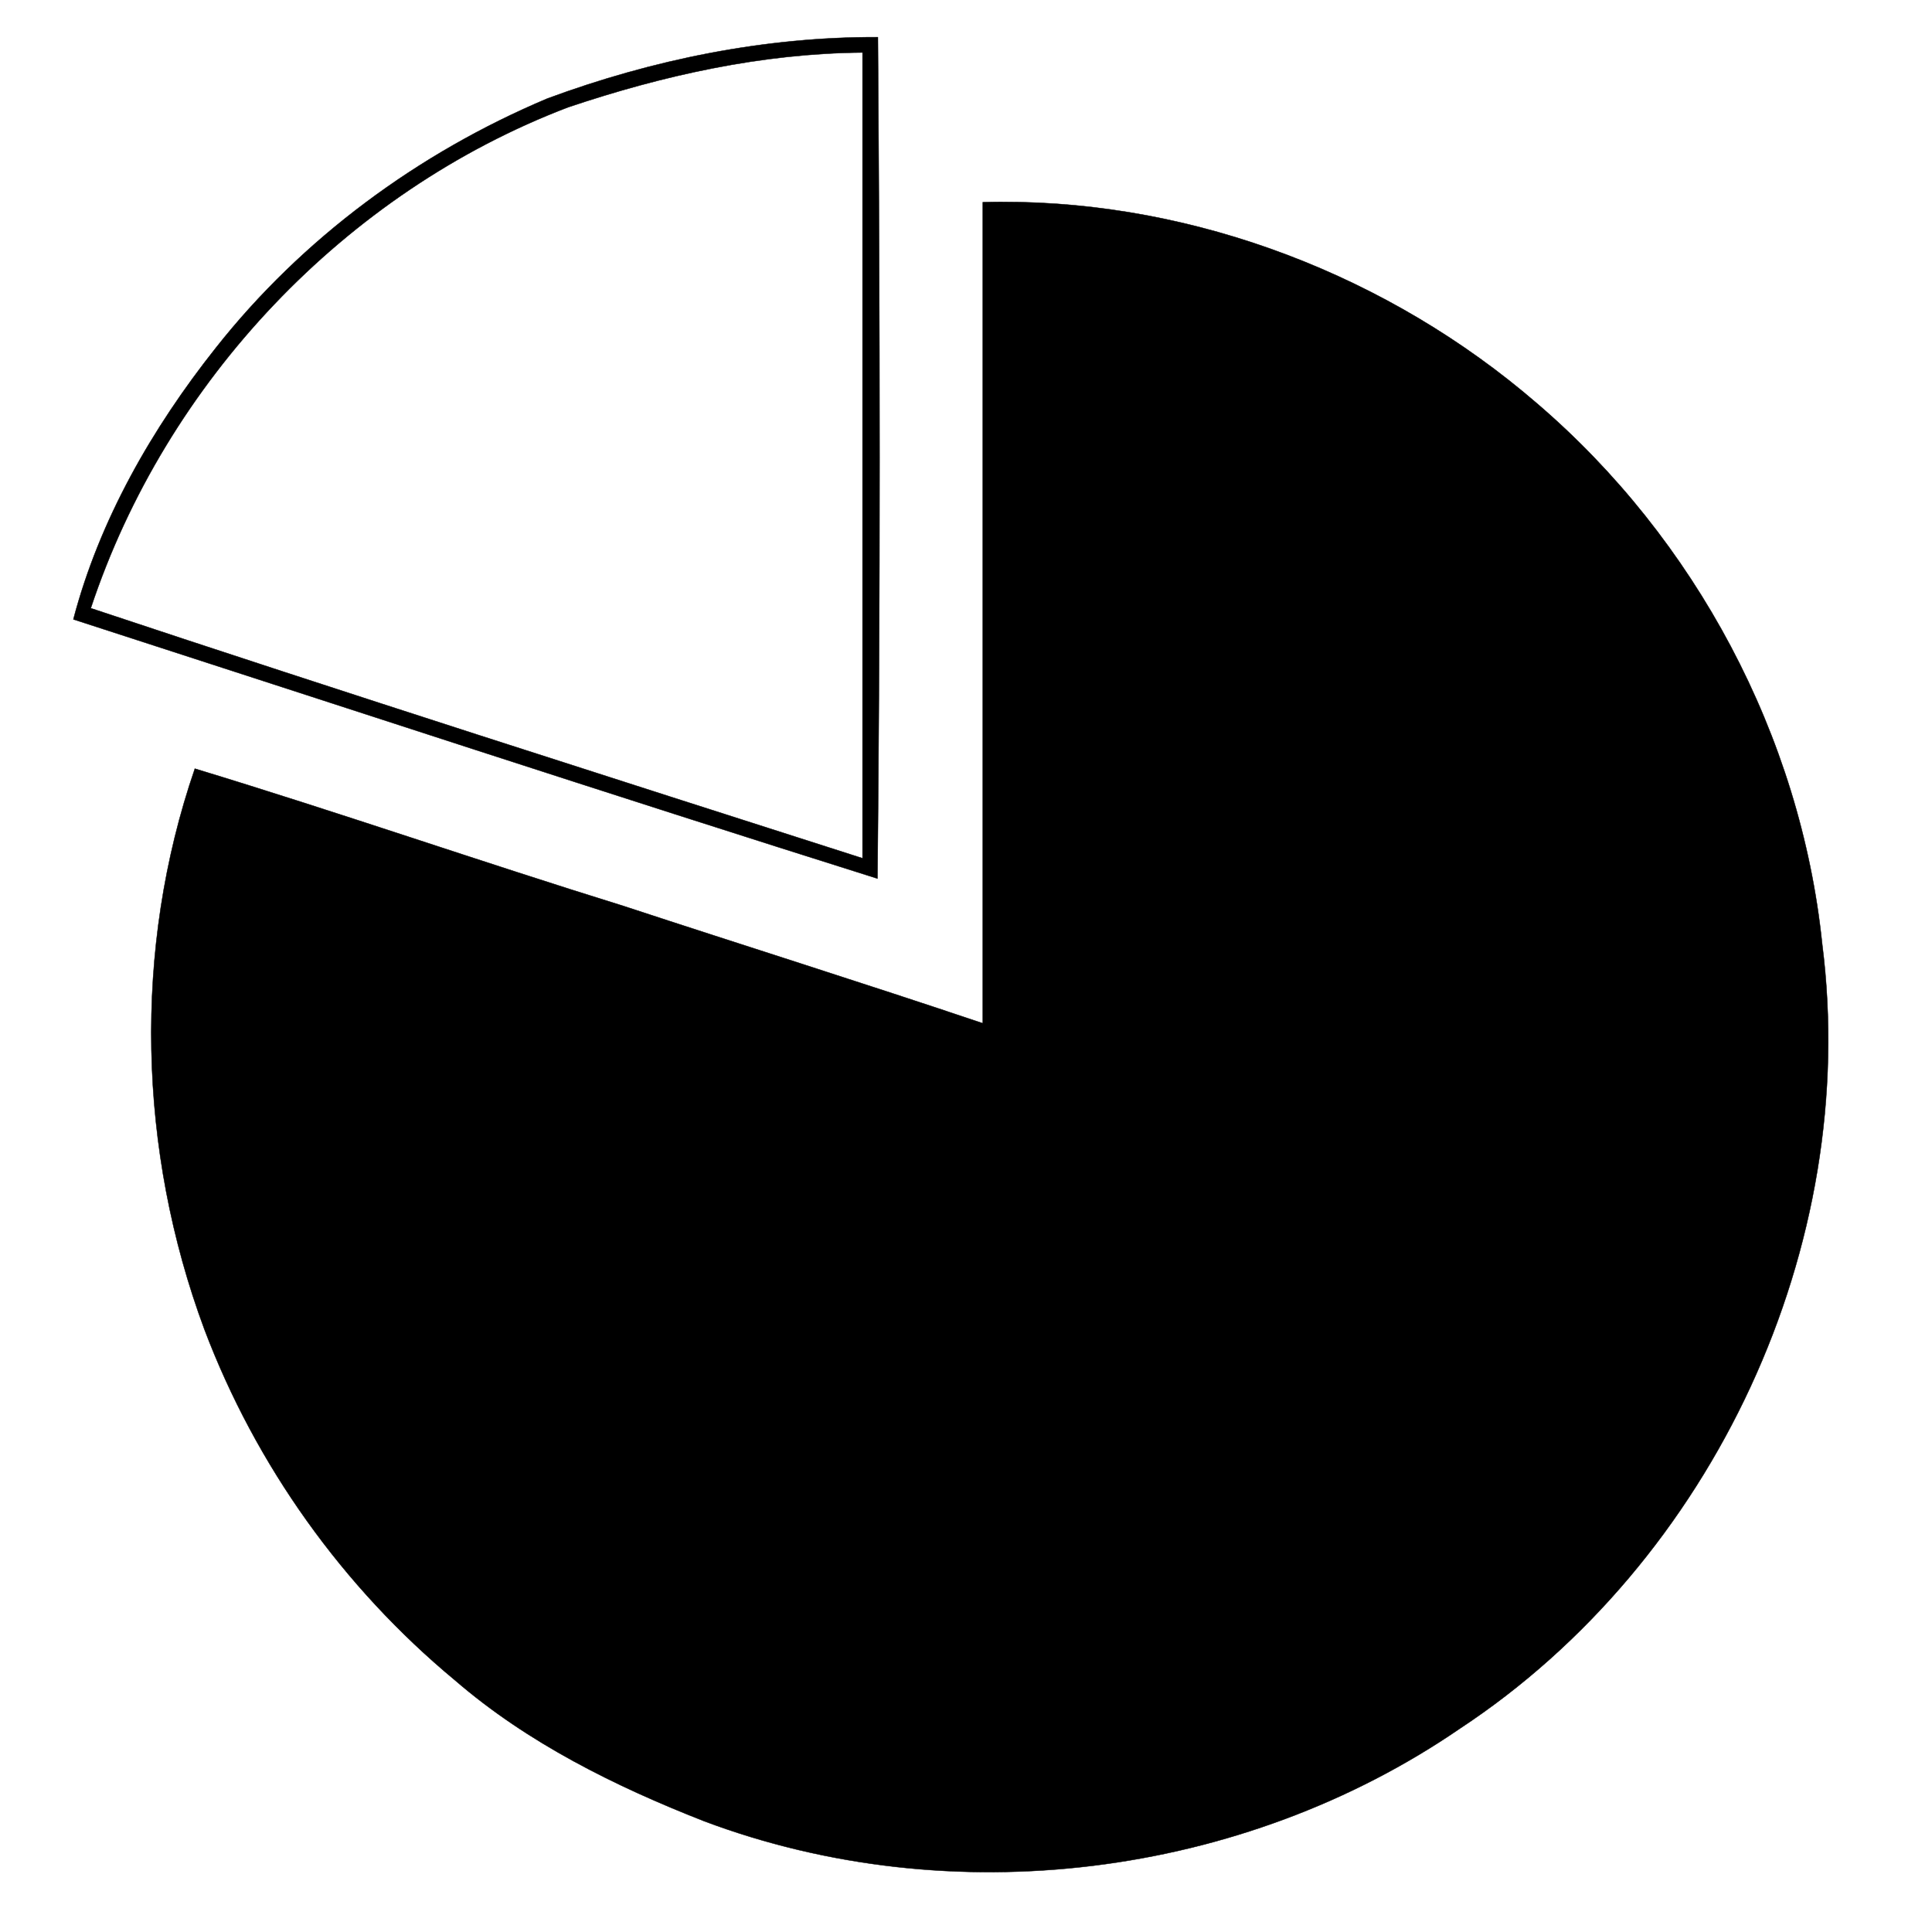 <svg xmlns:dc="http://purl.org/dc/elements/1.1/" xmlns:cc="http://creativecommons.org/ns#" xmlns:rdf="http://www.w3.org/1999/02/22-rdf-syntax-ns#" xmlns:svg="http://www.w3.org/2000/svg" xmlns="http://www.w3.org/2000/svg" xmlns:sodipodi="http://sodipodi.sourceforge.net/DTD/sodipodi-0.dtd" xmlns:inkscape="http://www.inkscape.org/namespaces/inkscape" viewBox="0 0 80 80" version="1.1" x="0px" y="0px"><path style="" d="m 36.351,1.539 c -4.671,-0.017 -9.324,0.927 -13.686,2.541 -5.34,2.25 -10.149,5.787 -13.737,10.337 -2.627,3.314 -4.808,7.109 -5.89,11.23 11.093,3.589 22.169,7.229 33.296,10.732 0.12,-11.608 0.103,-23.233 0.017,-34.842 z m -0.635,0.635 0,33.365 C 25.052,32.122 14.388,28.722 3.759,25.185 6.867,15.809 14.285,7.962 23.524,4.441 c 3.932,-1.322 8.019,-2.232 12.192,-2.267 z m 5.761,6.186 c -0.26,4.7e-4 -0.521,0.006 -0.781,0.013 l 0,34 c -4.945,-1.666 -9.925,-3.228 -14.888,-4.86 -5.924,-1.837 -11.797,-3.881 -17.739,-5.684 -2.576,7.487 -2.353,15.815 0.395,23.216 2.129,5.632 5.735,10.681 10.372,14.527 3.022,2.61 6.645,4.396 10.32,5.838 10.234,3.846 22.272,2.353 31.287,-3.829 10.509,-6.92 16.605,-20.005 15.008,-32.506 -0.893,-8.603 -5.255,-16.76 -11.814,-22.375 C 57.549,11.445 49.543,8.346 41.477,8.361 z" fill="#000000" stroke="#000000" stroke-width="0.016"></path></svg>